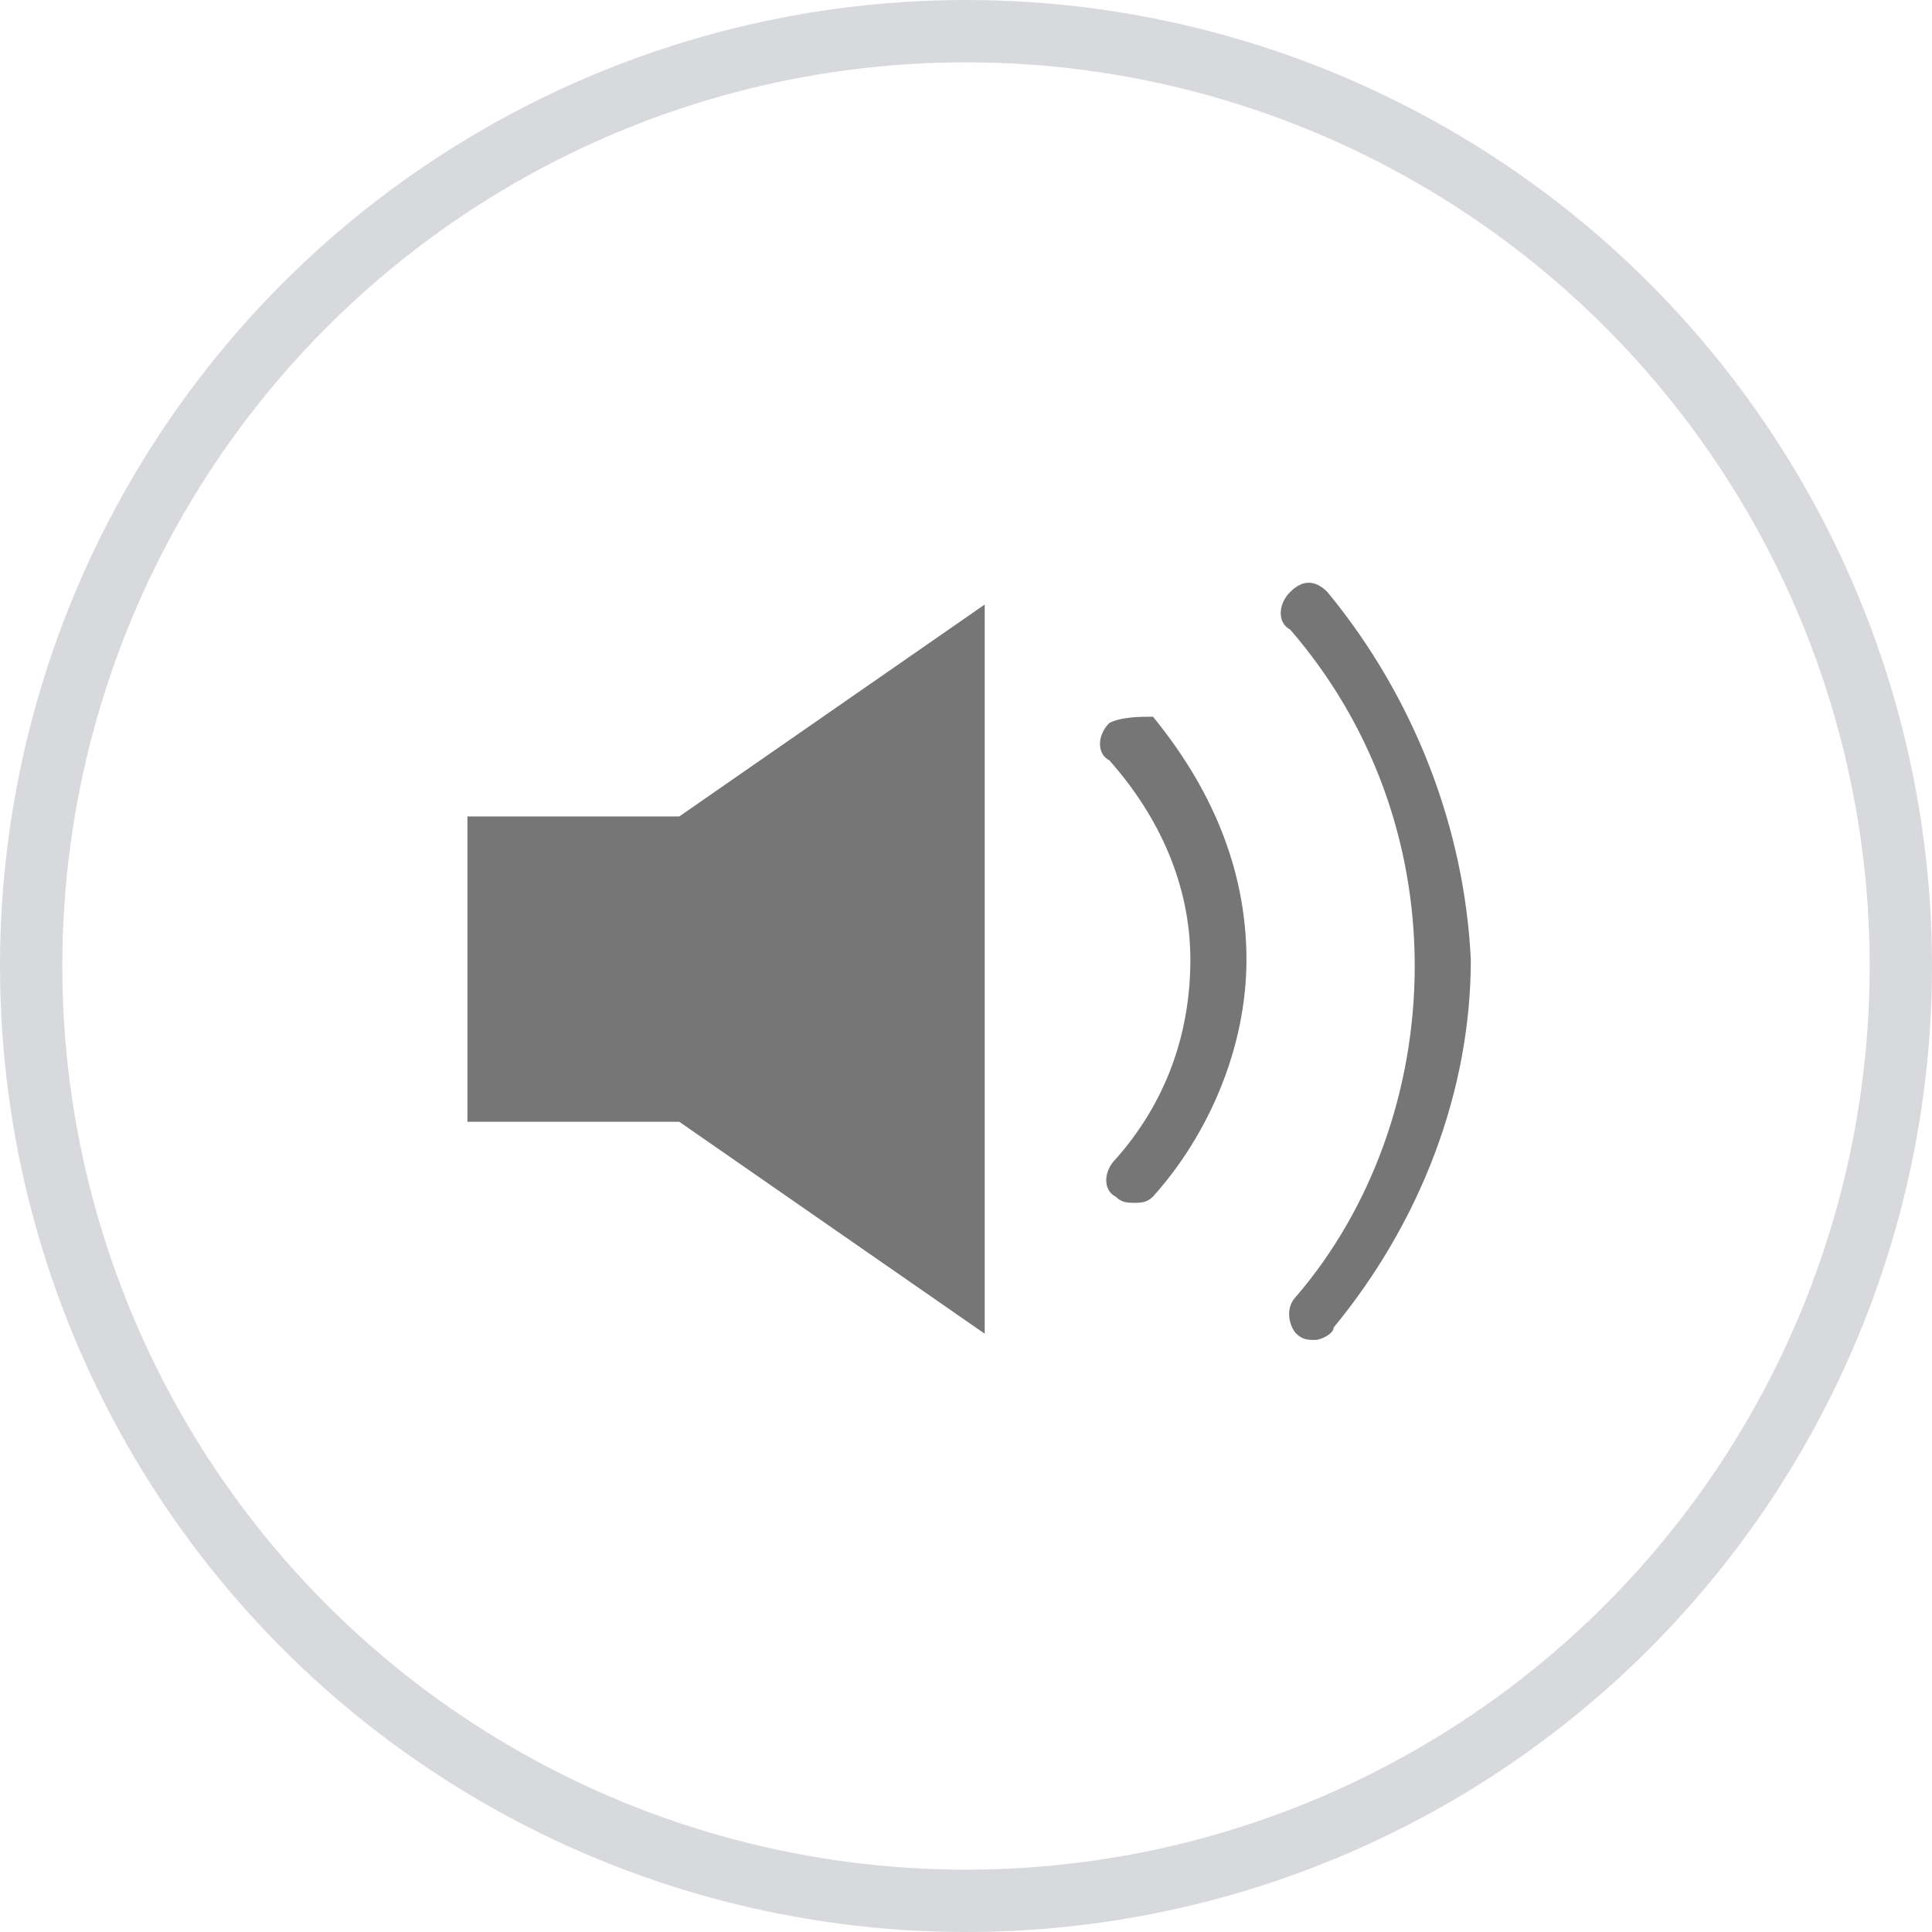 <?xml version="1.0" encoding="utf-8"?>
<!-- Generator: Adobe Illustrator 17.1.0, SVG Export Plug-In . SVG Version: 6.00 Build 0)  -->
<!DOCTYPE svg PUBLIC "-//W3C//DTD SVG 1.1//EN" "http://www.w3.org/Graphics/SVG/1.1/DTD/svg11.dtd">
<svg version="1.1" id="Layer_1" xmlns="http://www.w3.org/2000/svg" xmlns:xlink="http://www.w3.org/1999/xlink" x="0px" y="0px"
	 viewBox="0 0 31 31" enable-background="new 0 0 31 31" xml:space="preserve">
<circle fill="none" stroke="#D8D9DC" stroke-miterlimit="10" cx="15.5" cy="15.5" r="15"/>
<g>
	<path fill="#777677" d="M7.5,13.1h3.4l4.9-3.4v11.7l-4.9-3.4H7.5V13.1z"/>
	<path fill="#777677" d="M21.3,9.5c-0.2-0.2-0.4-0.2-0.6,0c-0.2,0.2-0.2,0.5,0,0.6c1.3,1.5,2,3.4,2,5.4c0,2-0.7,3.9-1.9,5.3
		c-0.2,0.2-0.1,0.5,0,0.6c0.1,0.1,0.2,0.1,0.3,0.1c0.1,0,0.3-0.1,0.3-0.2c1.4-1.7,2.2-3.8,2.2-5.9C23.5,13.3,22.7,11.2,21.3,9.5z"/>
	<path fill="#777677" d="M17.8,11.6c-0.2,0.2-0.2,0.5,0,0.6c0.8,0.9,1.3,2,1.3,3.2c0,1.2-0.4,2.3-1.2,3.2c-0.2,0.2-0.2,0.5,0,0.6
		c0.1,0.1,0.2,0.1,0.3,0.1c0.1,0,0.2,0,0.3-0.1c0.9-1,1.5-2.4,1.5-3.8c0-1.5-0.6-2.8-1.5-3.9C18.3,11.5,18,11.5,17.8,11.6z"/>
</g>
</svg>
